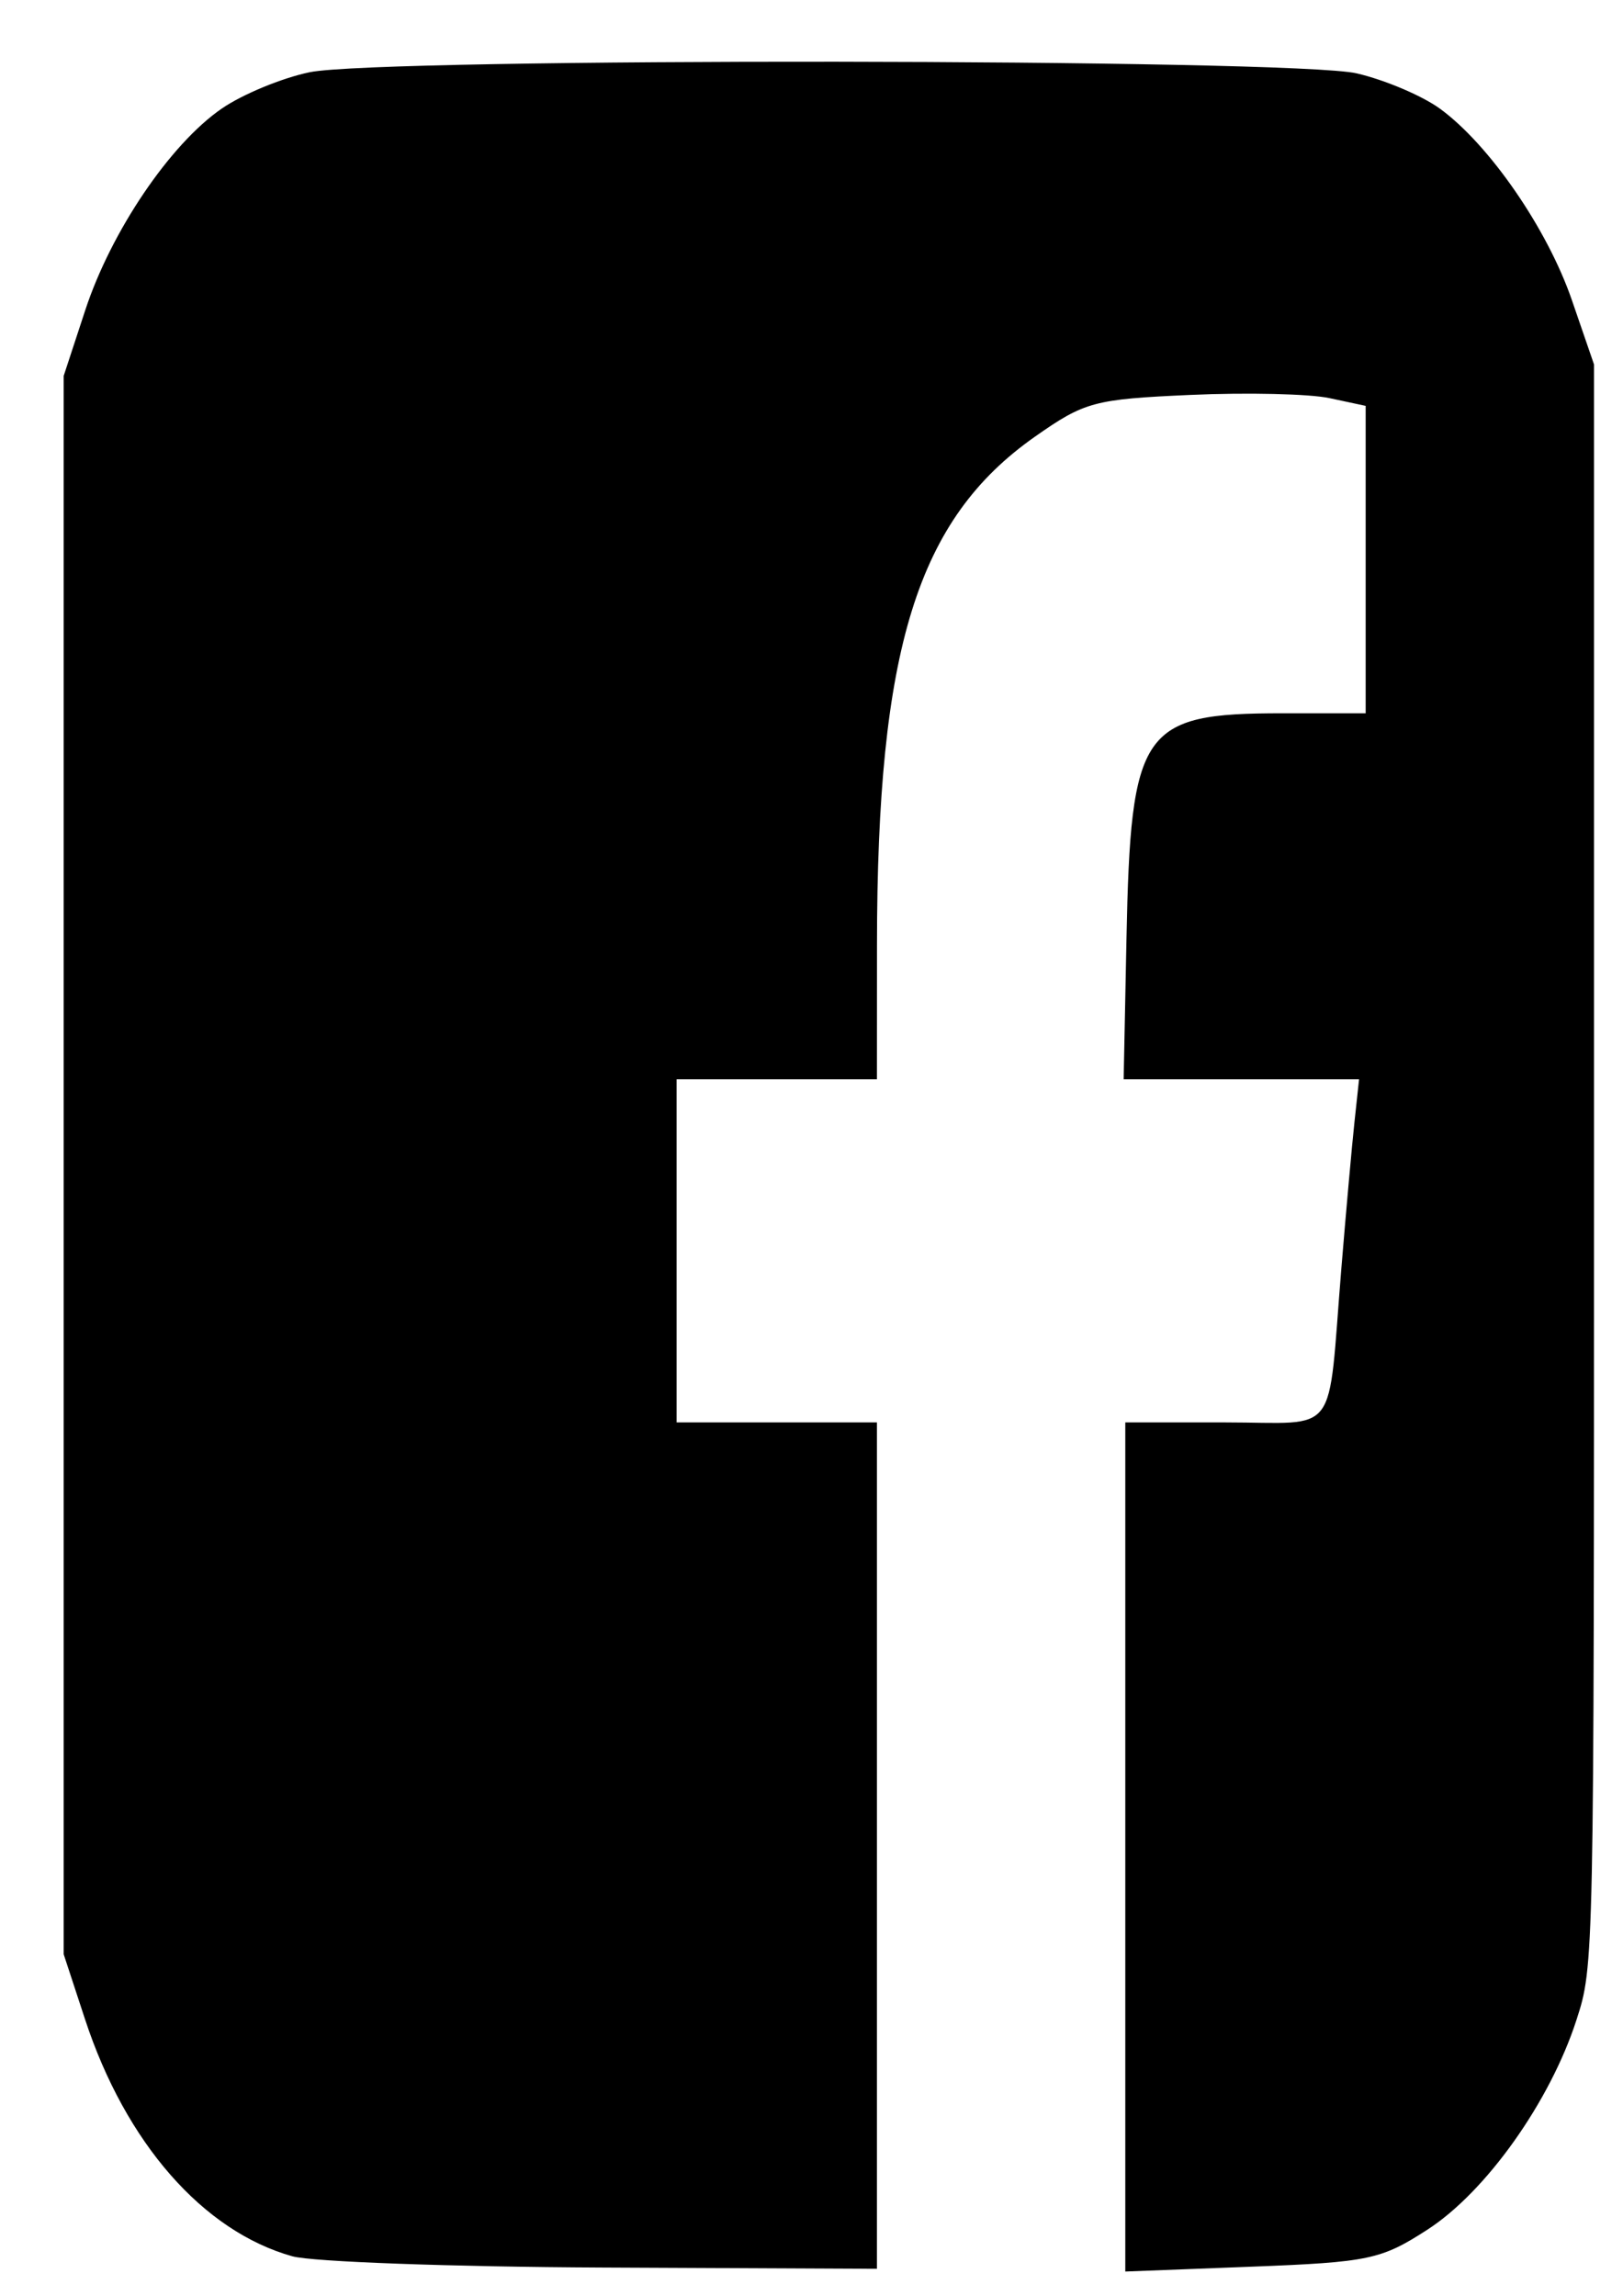 <?xml version="1.0" encoding="UTF-8" standalone="no"?>
<!-- Created with Inkscape (http://www.inkscape.org/) -->

<svg
   xmlns:dc="http://purl.org/dc/elements/1.1/"
   xmlns:cc="http://creativecommons.org/ns#"
   xmlns:rdf="http://www.w3.org/1999/02/22-rdf-syntax-ns#"
   xmlns:svg="http://www.w3.org/2000/svg"
   xmlns="http://www.w3.org/2000/svg"
   xmlns:sodipodi="http://sodipodi.sourceforge.net/DTD/sodipodi-0.dtd"
   xmlns:inkscape="http://www.inkscape.org/namespaces/inkscape"
   width="210mm"
   height="297mm"
   viewBox="0 0 744.094 1052.362"
   id="svg2"
   version="1.1"
   inkscape:version="0.91 r13725"
   sodipodi:docname="Facebook.svg">
  <defs
     id="defs4" />
  <sodipodi:namedview
     id="base"
     pagecolor="#ffffff"
     bordercolor="#666666"
     borderopacity="1.0"
     inkscape:pageopacity="0.0"
     inkscape:pageshadow="2"
     inkscape:zoom="0.35"
     inkscape:cx="-317.69708"
     inkscape:cy="513.47381"
     inkscape:document-units="px"
     inkscape:current-layer="layer1"
     showgrid="false"
     inkscape:window-width="1920"
     inkscape:window-height="1027"
     inkscape:window-x="0"
     inkscape:window-y="0"
     inkscape:window-maximized="1" />
  <g
     inkscape:label="Layer 1"
     inkscape:groupmode="layer"
     id="layer1">
    <path
       style="fill:#000000"
       d="M 134.053,1034.252 C 93.048,1022.78 57.588,982.244 38.969,925.556 l -9.773,-29.753 0,-361.752 0,-361.752 9.875,-30.072 c 11.885,-36.193 38.889,-76.103 62.532,-92.417 9.518,-6.568 27.701,-14.087 40.407,-16.709 32.514,-6.711 450.69,-6.257 479.956,0.52 12.871,2.981 30.049,10.26 38.173,16.175 22.664,16.503 49.276,55.098 60.518,87.771 l 10.146,29.488 0,366.995 c 0,366.754 -0.003,367.011 -8.06,391.902 -12.122,37.461 -41.425,78.692 -68.264,96.052 -21.278,13.763 -26.852,14.937 -80.712,17.006 l -57.855,2.222 0,-194.61 0,-194.609 45.847,0 c 52.898,0 46.735,8.196 53.224,-70.778 2.132,-25.952 4.827,-56.032 5.989,-66.845 l 2.113,-19.66 -53.964,0 -53.964,0 1.296,-64.462 c 1.933,-96.124 6.893,-103.308 71.329,-103.308 l 38.331,0 0,-70.456 0,-70.456 -16.625,-3.558 c -9.144,-1.957 -37.799,-2.617 -63.679,-1.466 -44.221,1.966 -48.517,3.121 -71.381,19.186 -53.912,37.88 -72.3,97.069 -72.361,232.918 l -0.026,61.603 -45.917,0 -45.917,0 0,78.642 0,78.642 45.917,0 45.917,0 0,193.983 0,193.983 -125.812,-0.575 c -69.196,-0.315 -133.175,-2.634 -142.175,-5.153 z"
       id="path4147"
       inkscape:connector-curvature="0" />
  </g>
</svg>
